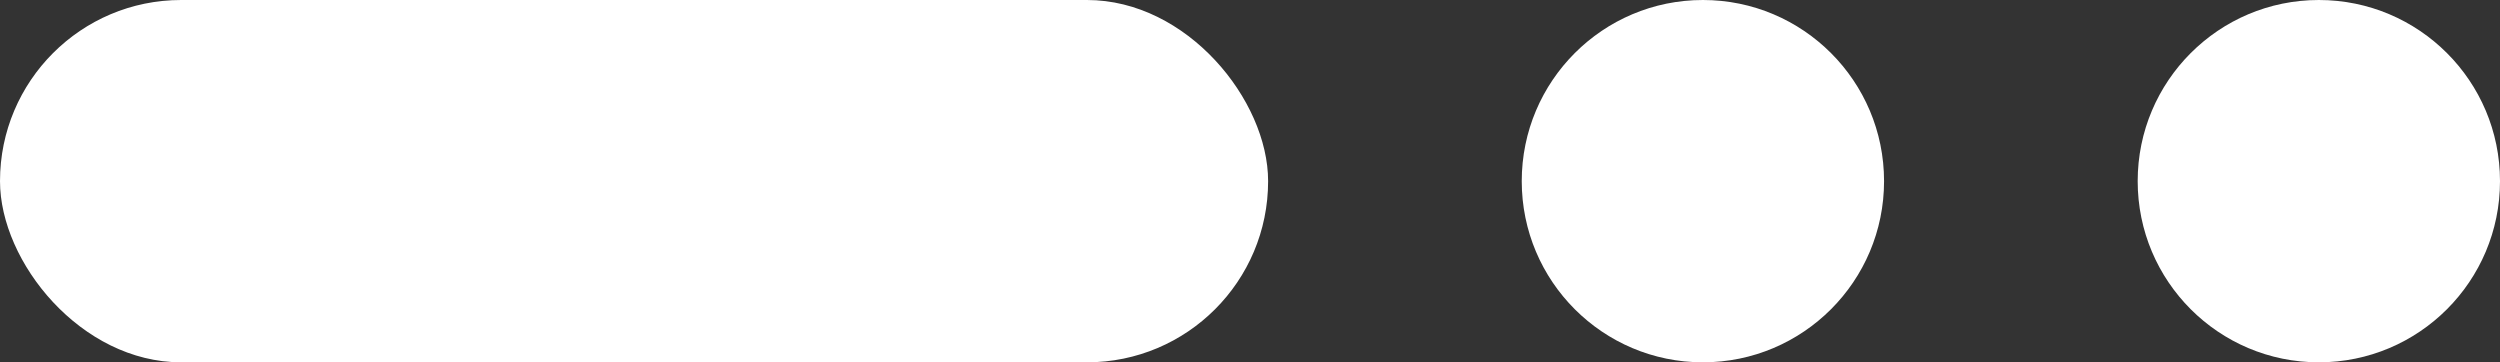 <svg width="69" height="10" viewBox="0 0 69 10" fill="none" xmlns="http://www.w3.org/2000/svg">
<rect x="0" y="0" width="69" height="10" fill="#333333" stroke="none"/>
<rect width="35" height="10" rx="5" fill="white"/>
<circle cx="47" cy="5" r="5" fill="white"/>
<circle cx="64" cy="5" r="5" fill="white"/>
</svg>
